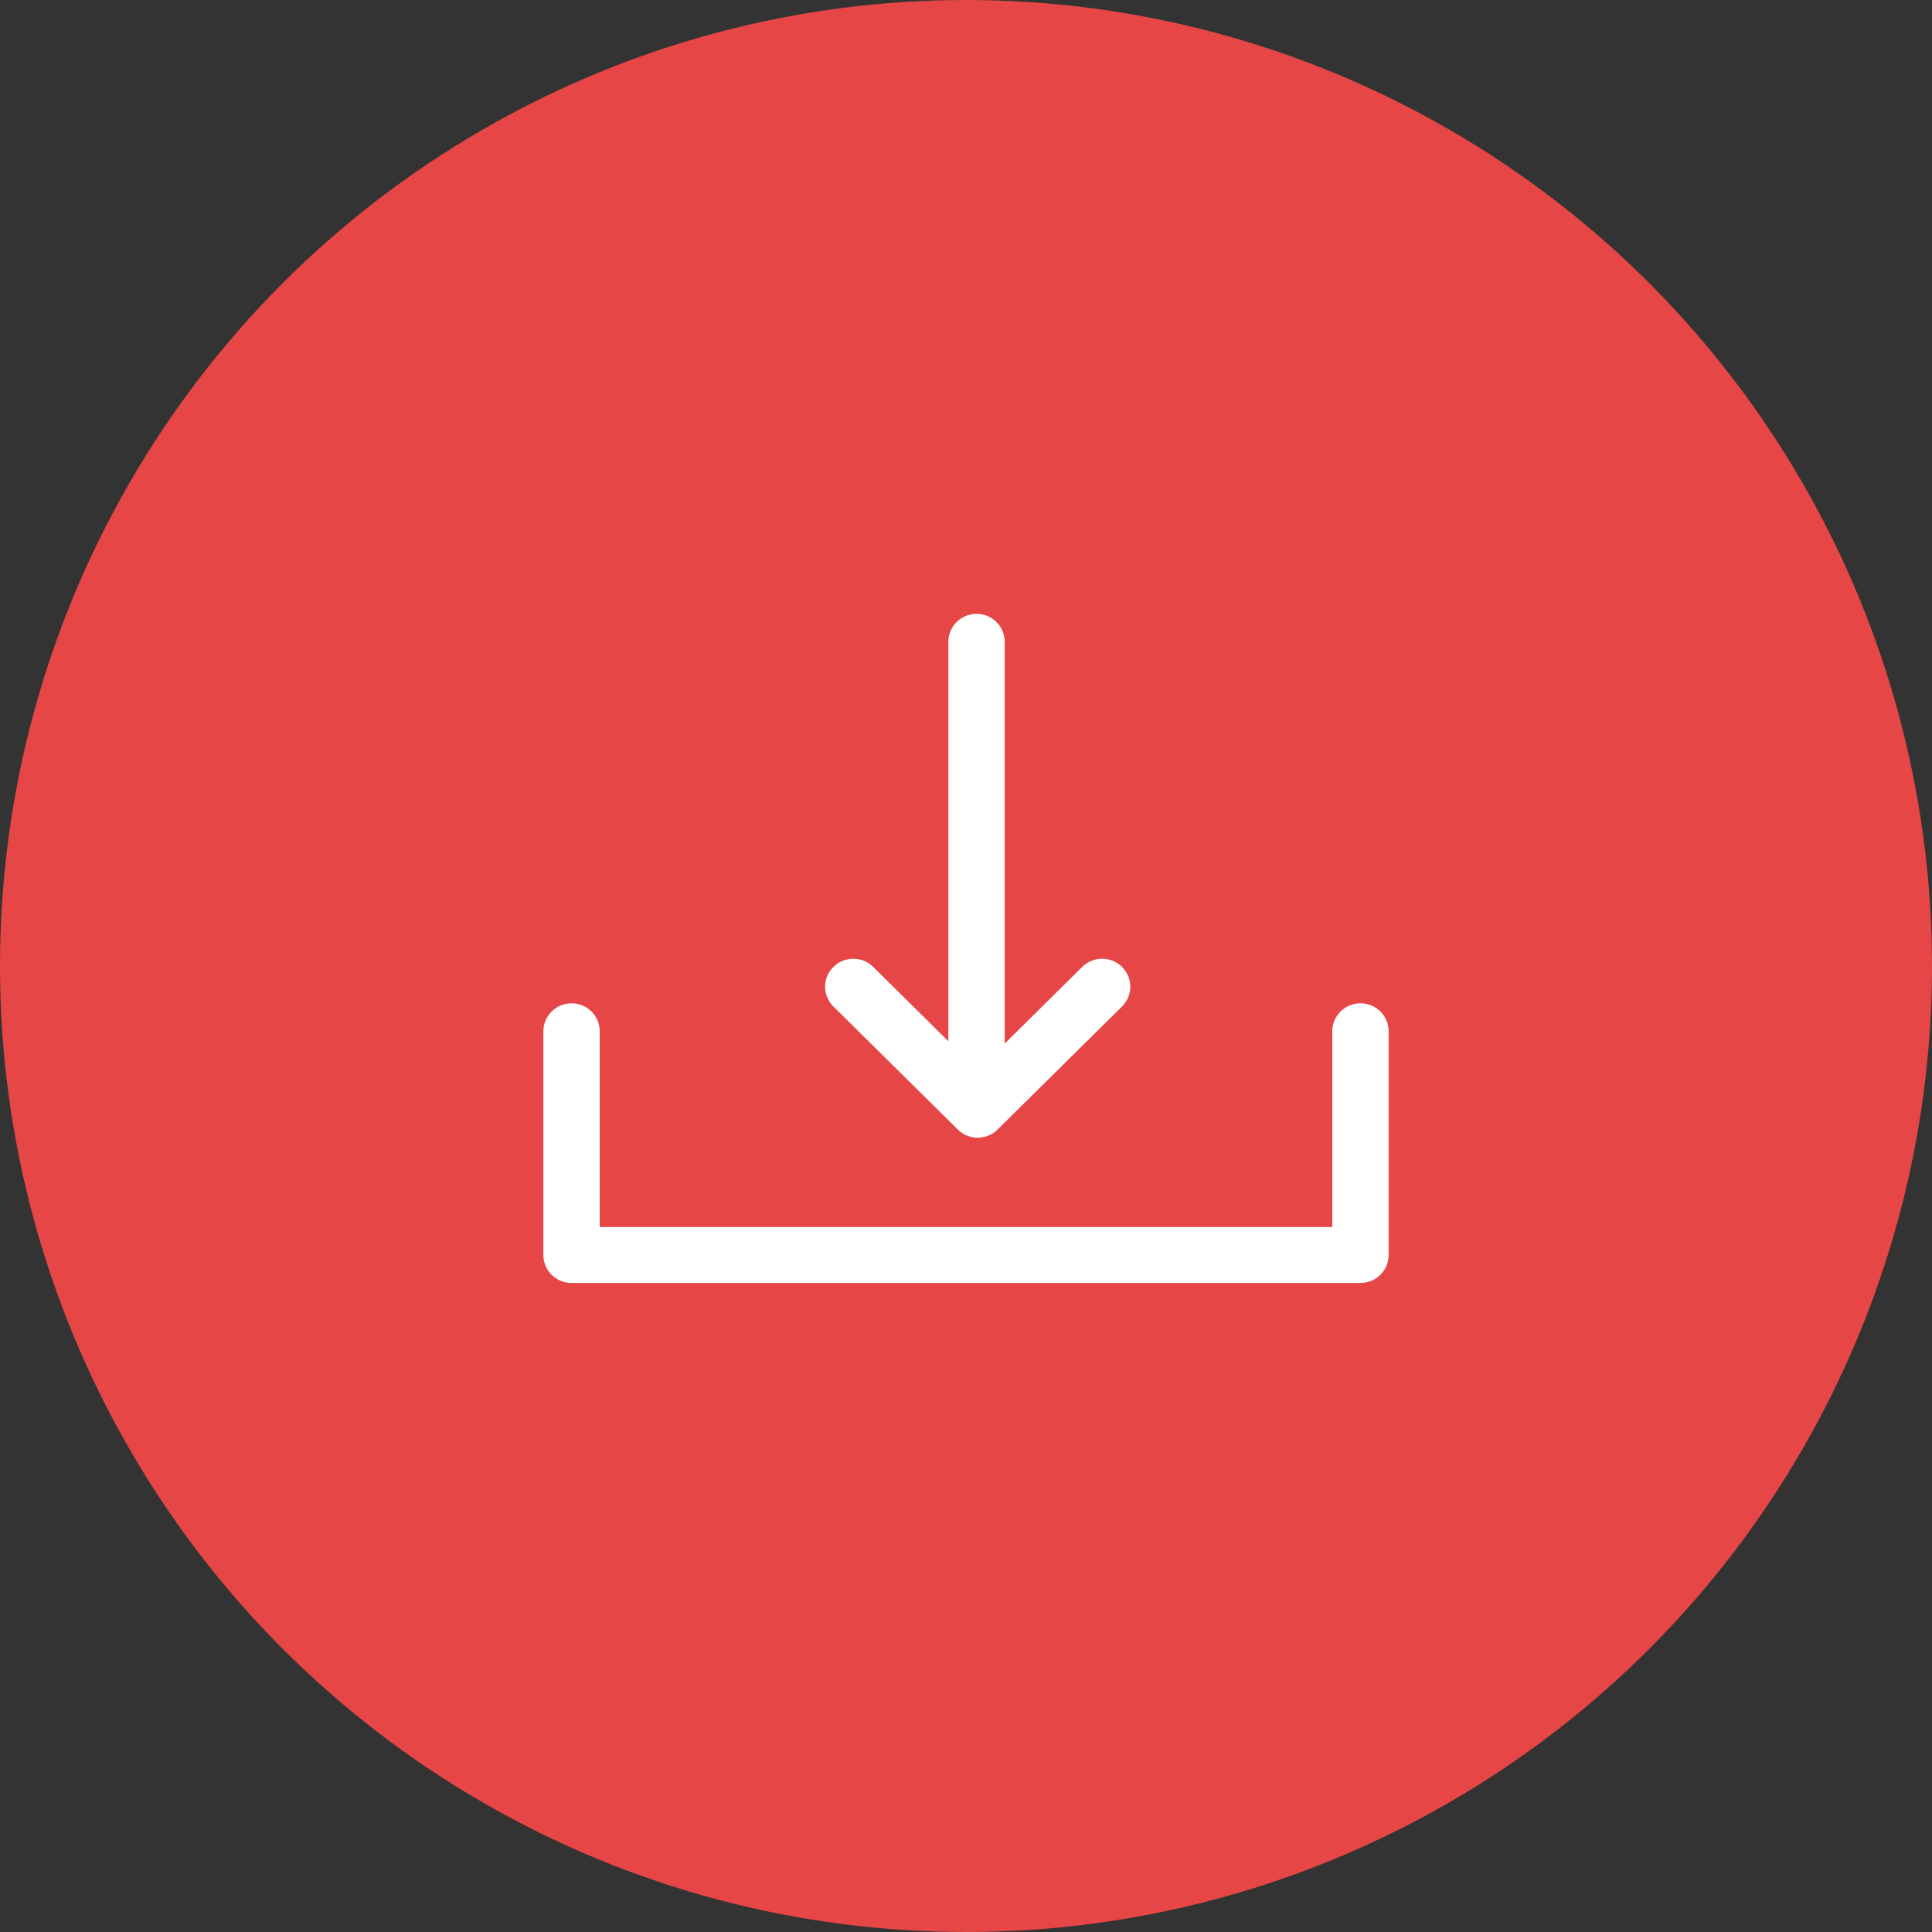 <svg width="32" height="32" viewBox="0 0 32 32" fill="none" xmlns="http://www.w3.org/2000/svg">
<rect x="0" y="0" width="32" height="32" fill="#333333" stroke="none"/>
<circle cx="16" cy="16" r="16" fill="#E64646"/>
<path d="M15.708 10.63V17.247L14.463 16.015C14.28 15.834 13.985 15.835 13.803 16.016C13.621 16.197 13.621 16.491 13.804 16.671L15.865 18.709C16.047 18.889 16.341 18.889 16.523 18.709L18.584 16.671C18.767 16.491 18.767 16.197 18.585 16.016C18.403 15.835 18.108 15.834 17.925 16.015L16.641 17.285V10.63C16.641 10.374 16.432 10.167 16.175 10.167C15.917 10.167 15.708 10.374 15.708 10.63Z" fill="white"/>
<path d="M9.933 17.081C9.933 16.825 9.724 16.618 9.467 16.618C9.209 16.618 9 16.825 9 17.081V20.787C9 21.043 9.209 21.25 9.467 21.25H22.533C22.791 21.25 23 21.043 23 20.787V17.081C23 16.825 22.791 16.618 22.533 16.618C22.276 16.618 22.067 16.825 22.067 17.081V20.323H9.933V17.081Z" fill="white"/>
</svg>
